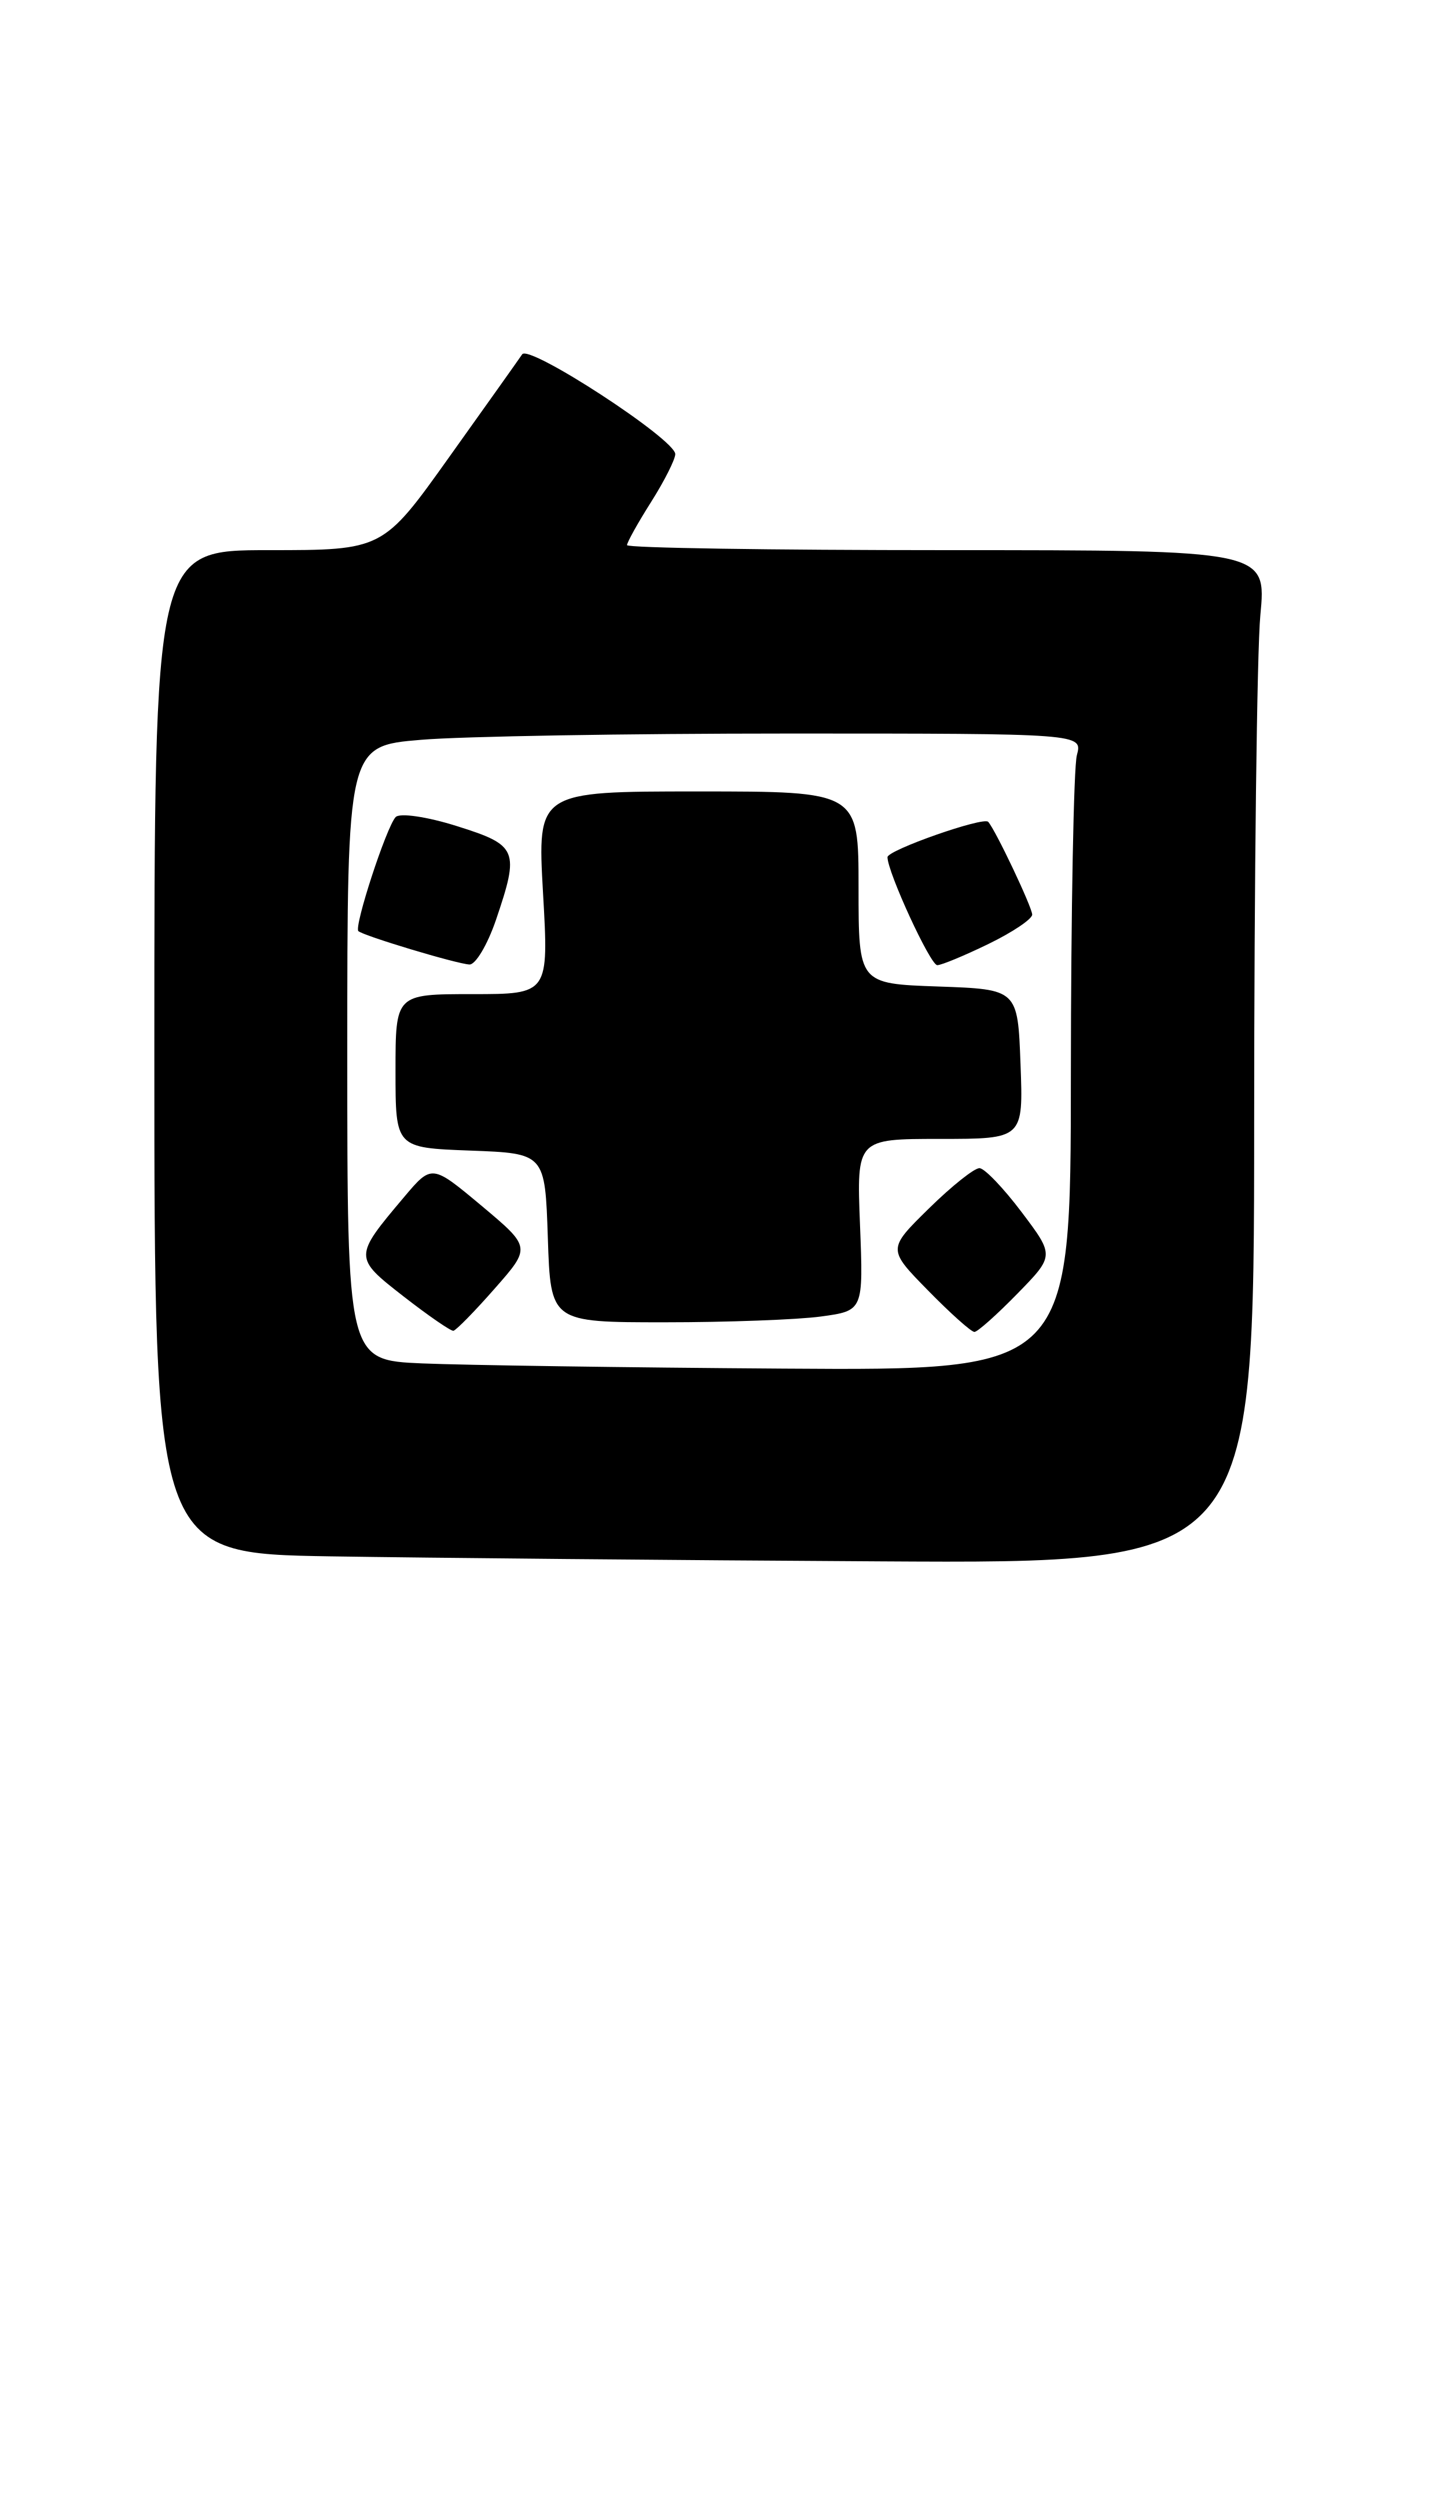 <?xml version="1.0" encoding="UTF-8" standalone="no"?>
<!DOCTYPE svg PUBLIC "-//W3C//DTD SVG 1.1//EN" "http://www.w3.org/Graphics/SVG/1.1/DTD/svg11.dtd" >
<svg xmlns="http://www.w3.org/2000/svg" xmlns:xlink="http://www.w3.org/1999/xlink" version="1.1" viewBox="0 0 150 259">
 <g >
 <path fill="currentColor"
d=" M 130.01 116.25 C 130.01 91.09 130.30 67.46 130.65 63.75 C 131.29 57.00 131.29 57.00 98.14 57.00 C 79.92 57.00 65.00 56.77 65.00 56.48 C 65.00 56.19 66.12 54.18 67.50 52.00 C 68.88 49.82 70.00 47.59 70.00 47.05 C 70.00 45.52 54.84 35.65 54.13 36.71 C 53.78 37.23 50.39 42.00 46.59 47.32 C 39.69 57.00 39.69 57.00 27.84 57.00 C 16.00 57.00 16.00 57.00 16.00 108.98 C 16.00 160.95 16.00 160.95 34.25 161.25 C 44.29 161.41 69.94 161.65 91.25 161.77 C 130.00 162.00 130.00 162.00 130.01 116.25 Z  M 43.75 141.26 C 36.00 140.92 36.00 140.92 36.00 109.10 C 36.00 77.29 36.00 77.29 43.65 76.65 C 47.86 76.29 65.01 76.00 81.77 76.00 C 112.23 76.00 112.23 76.00 111.63 78.25 C 111.30 79.49 111.02 94.34 111.01 111.25 C 111.00 142.00 111.00 142.00 81.25 141.80 C 64.89 141.69 48.01 141.44 43.75 141.26 Z  M 51.27 133.52 C 55.05 129.23 55.05 129.23 49.91 124.92 C 44.76 120.62 44.76 120.62 41.86 124.06 C 36.66 130.22 36.66 130.29 41.81 134.30 C 44.39 136.31 46.73 137.92 47.00 137.88 C 47.27 137.84 49.20 135.88 51.27 133.52 Z  M 105.45 134.05 C 109.31 130.10 109.31 130.10 105.90 125.58 C 104.03 123.10 102.07 121.05 101.54 121.03 C 101.01 121.01 98.65 122.89 96.29 125.21 C 92.00 129.42 92.00 129.42 96.21 133.71 C 98.52 136.07 100.68 138.00 101.01 138.00 C 101.33 138.00 103.33 136.22 105.45 134.05 Z  M 85.11 136.40 C 89.50 135.80 89.50 135.80 89.15 126.90 C 88.80 118.00 88.80 118.00 97.44 118.00 C 106.08 118.00 106.08 118.00 105.79 110.25 C 105.50 102.50 105.50 102.50 97.25 102.21 C 89.00 101.92 89.00 101.92 89.00 91.96 C 89.00 82.00 89.00 82.00 72.35 82.00 C 55.70 82.00 55.70 82.00 56.29 92.50 C 56.89 103.00 56.89 103.00 48.94 103.00 C 41.00 103.00 41.00 103.00 41.00 110.96 C 41.00 118.92 41.00 118.92 48.75 119.21 C 56.50 119.50 56.50 119.50 56.79 128.25 C 57.08 137.00 57.08 137.00 68.90 137.00 C 75.40 137.00 82.70 136.73 85.11 136.40 Z  M 51.41 95.32 C 53.87 88.08 53.66 87.57 47.39 85.60 C 44.30 84.62 41.43 84.20 41.01 84.66 C 40.04 85.72 36.68 96.01 37.15 96.47 C 37.65 96.95 47.27 99.85 48.66 99.93 C 49.29 99.97 50.53 97.89 51.41 95.32 Z  M 102.47 97.80 C 104.96 96.59 107.00 95.22 107.00 94.76 C 107.00 94.01 103.21 86.01 102.44 85.15 C 101.95 84.59 92.00 88.08 92.00 88.81 C 92.00 90.36 96.44 100.00 97.16 100.00 C 97.59 100.00 99.98 99.01 102.47 97.80 Z "/>
</g>
</svg>